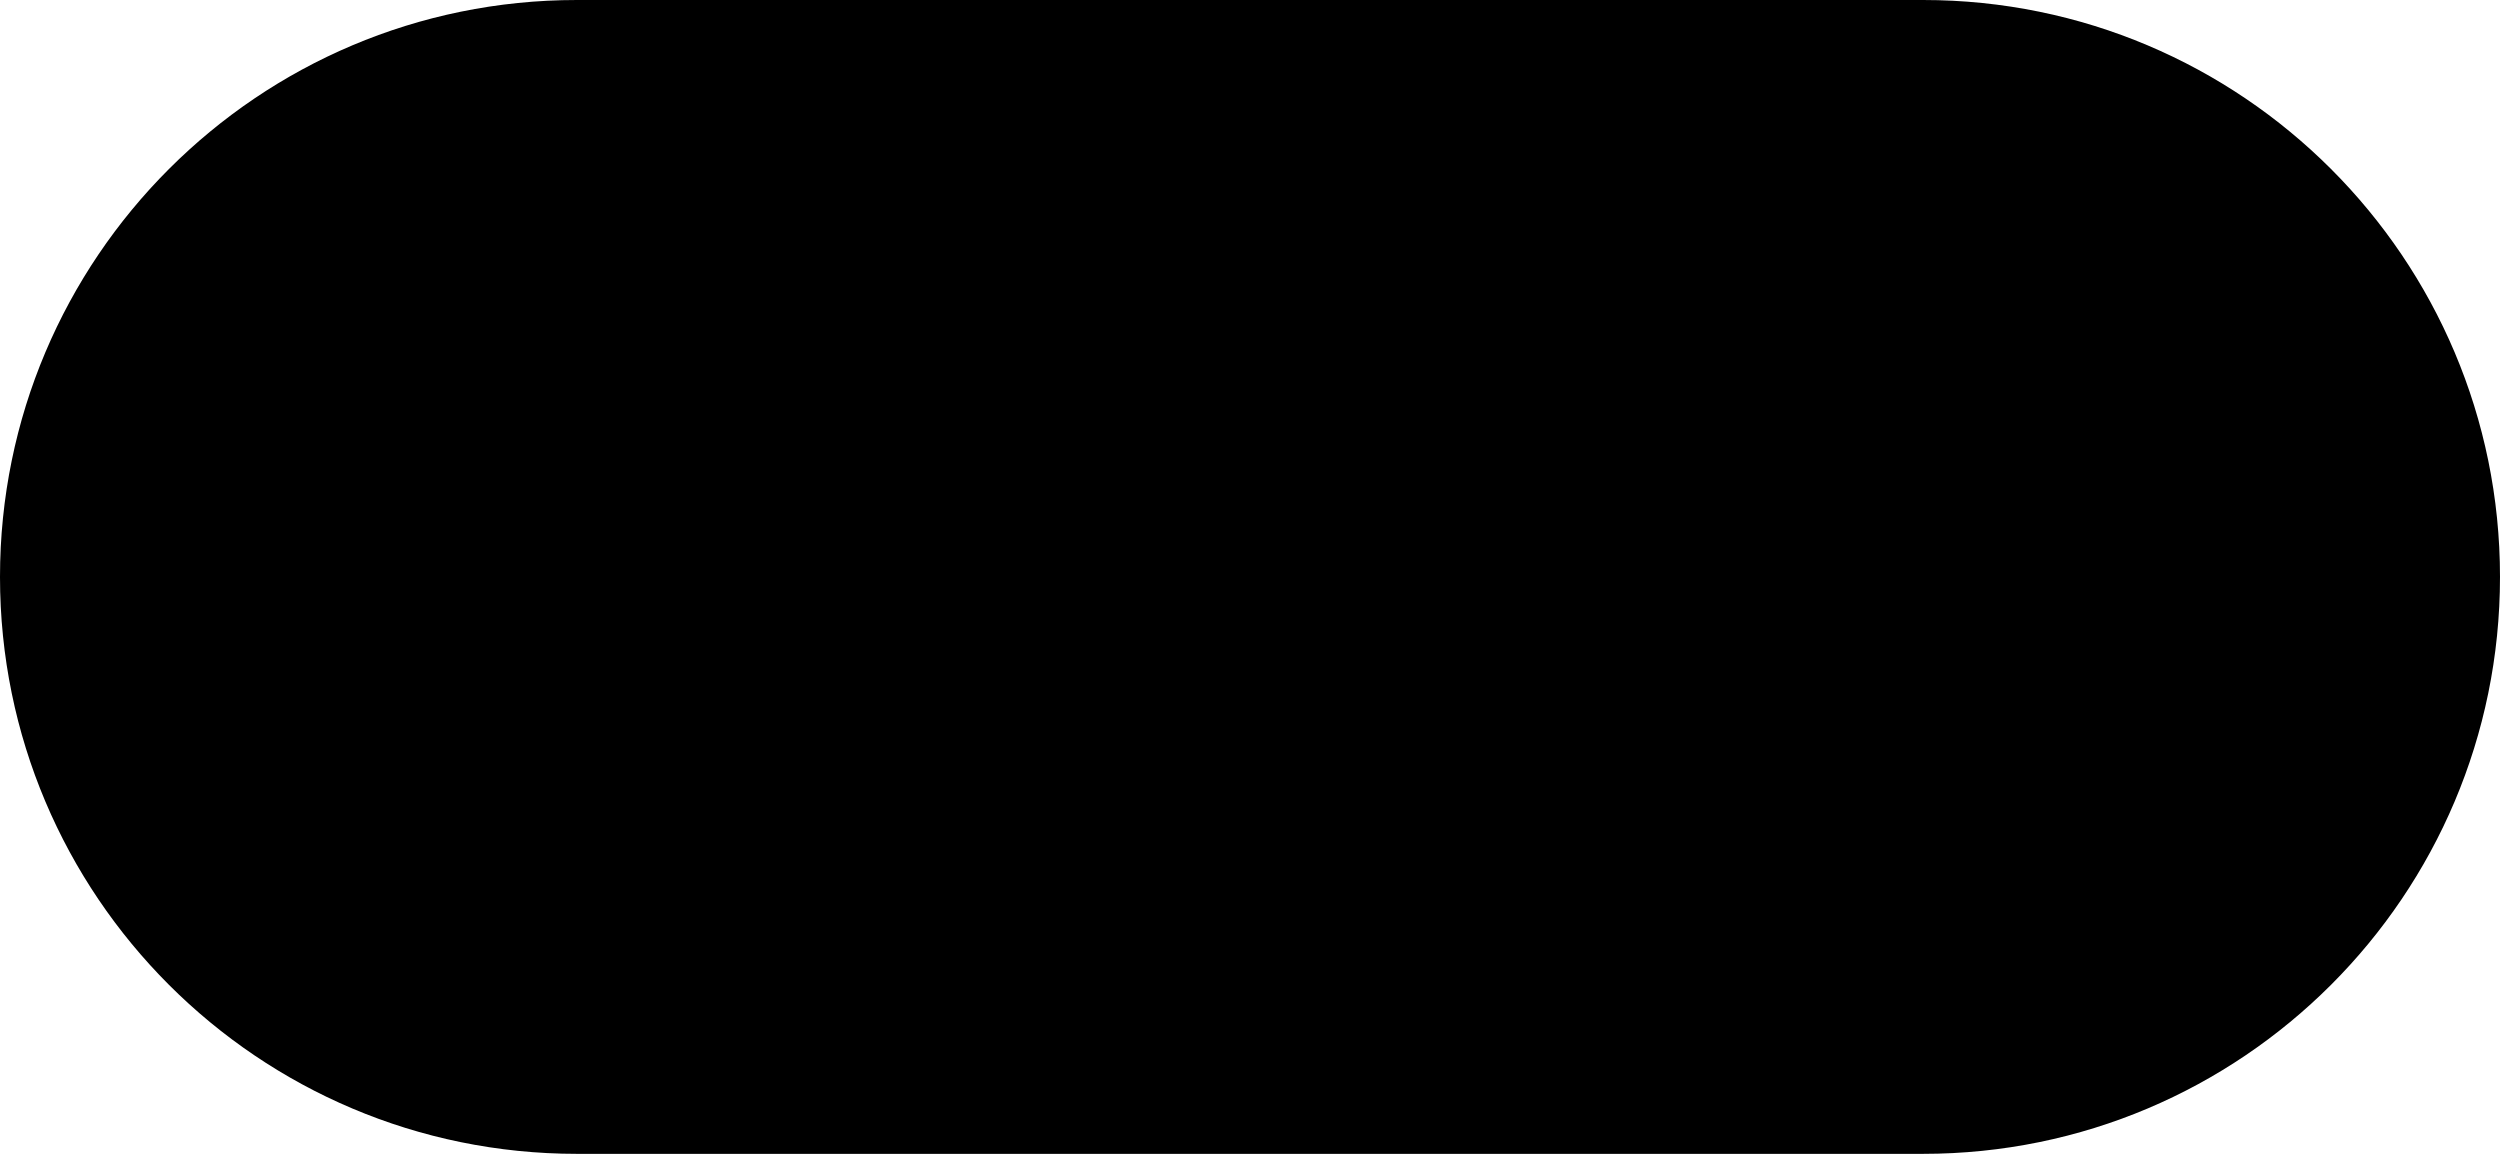<svg width="52" height="24" xmlns="http://www.w3.org/2000/svg" xmlns:xlink="http://www.w3.org/1999/xlink"><g class="t-icon"><use xlink:href="#path0_fill"/><use xlink:href="#path1_stroke" transform="rotate(-90 12 4)"/></g><defs><path id="path0_fill" d="M0 12C0 5.373 5.373 0 12 0h28c6.627 0 12 5.373 12 12s-5.373 12-12 12H12C5.373 24 0 18.627 0 12z"/><path id="path1_stroke" d="M5 0a1 1 0 0 0-2 0h2zM4 36l-.707.707a1 1 0 0 0 1.414 0L4 36zM.707 31.293a1 1 0 0 0-1.414 1.414l1.414-1.414zm8 1.414a1 1 0 1 0-1.414-1.414l1.414 1.414zM3 0v36h2V0H3zM-.707 32.707l4 4 1.414-1.414-4-4-1.414 1.414zm8-1.414l-4 4 1.414 1.414 4-4-1.414-1.414z"/></defs></svg>